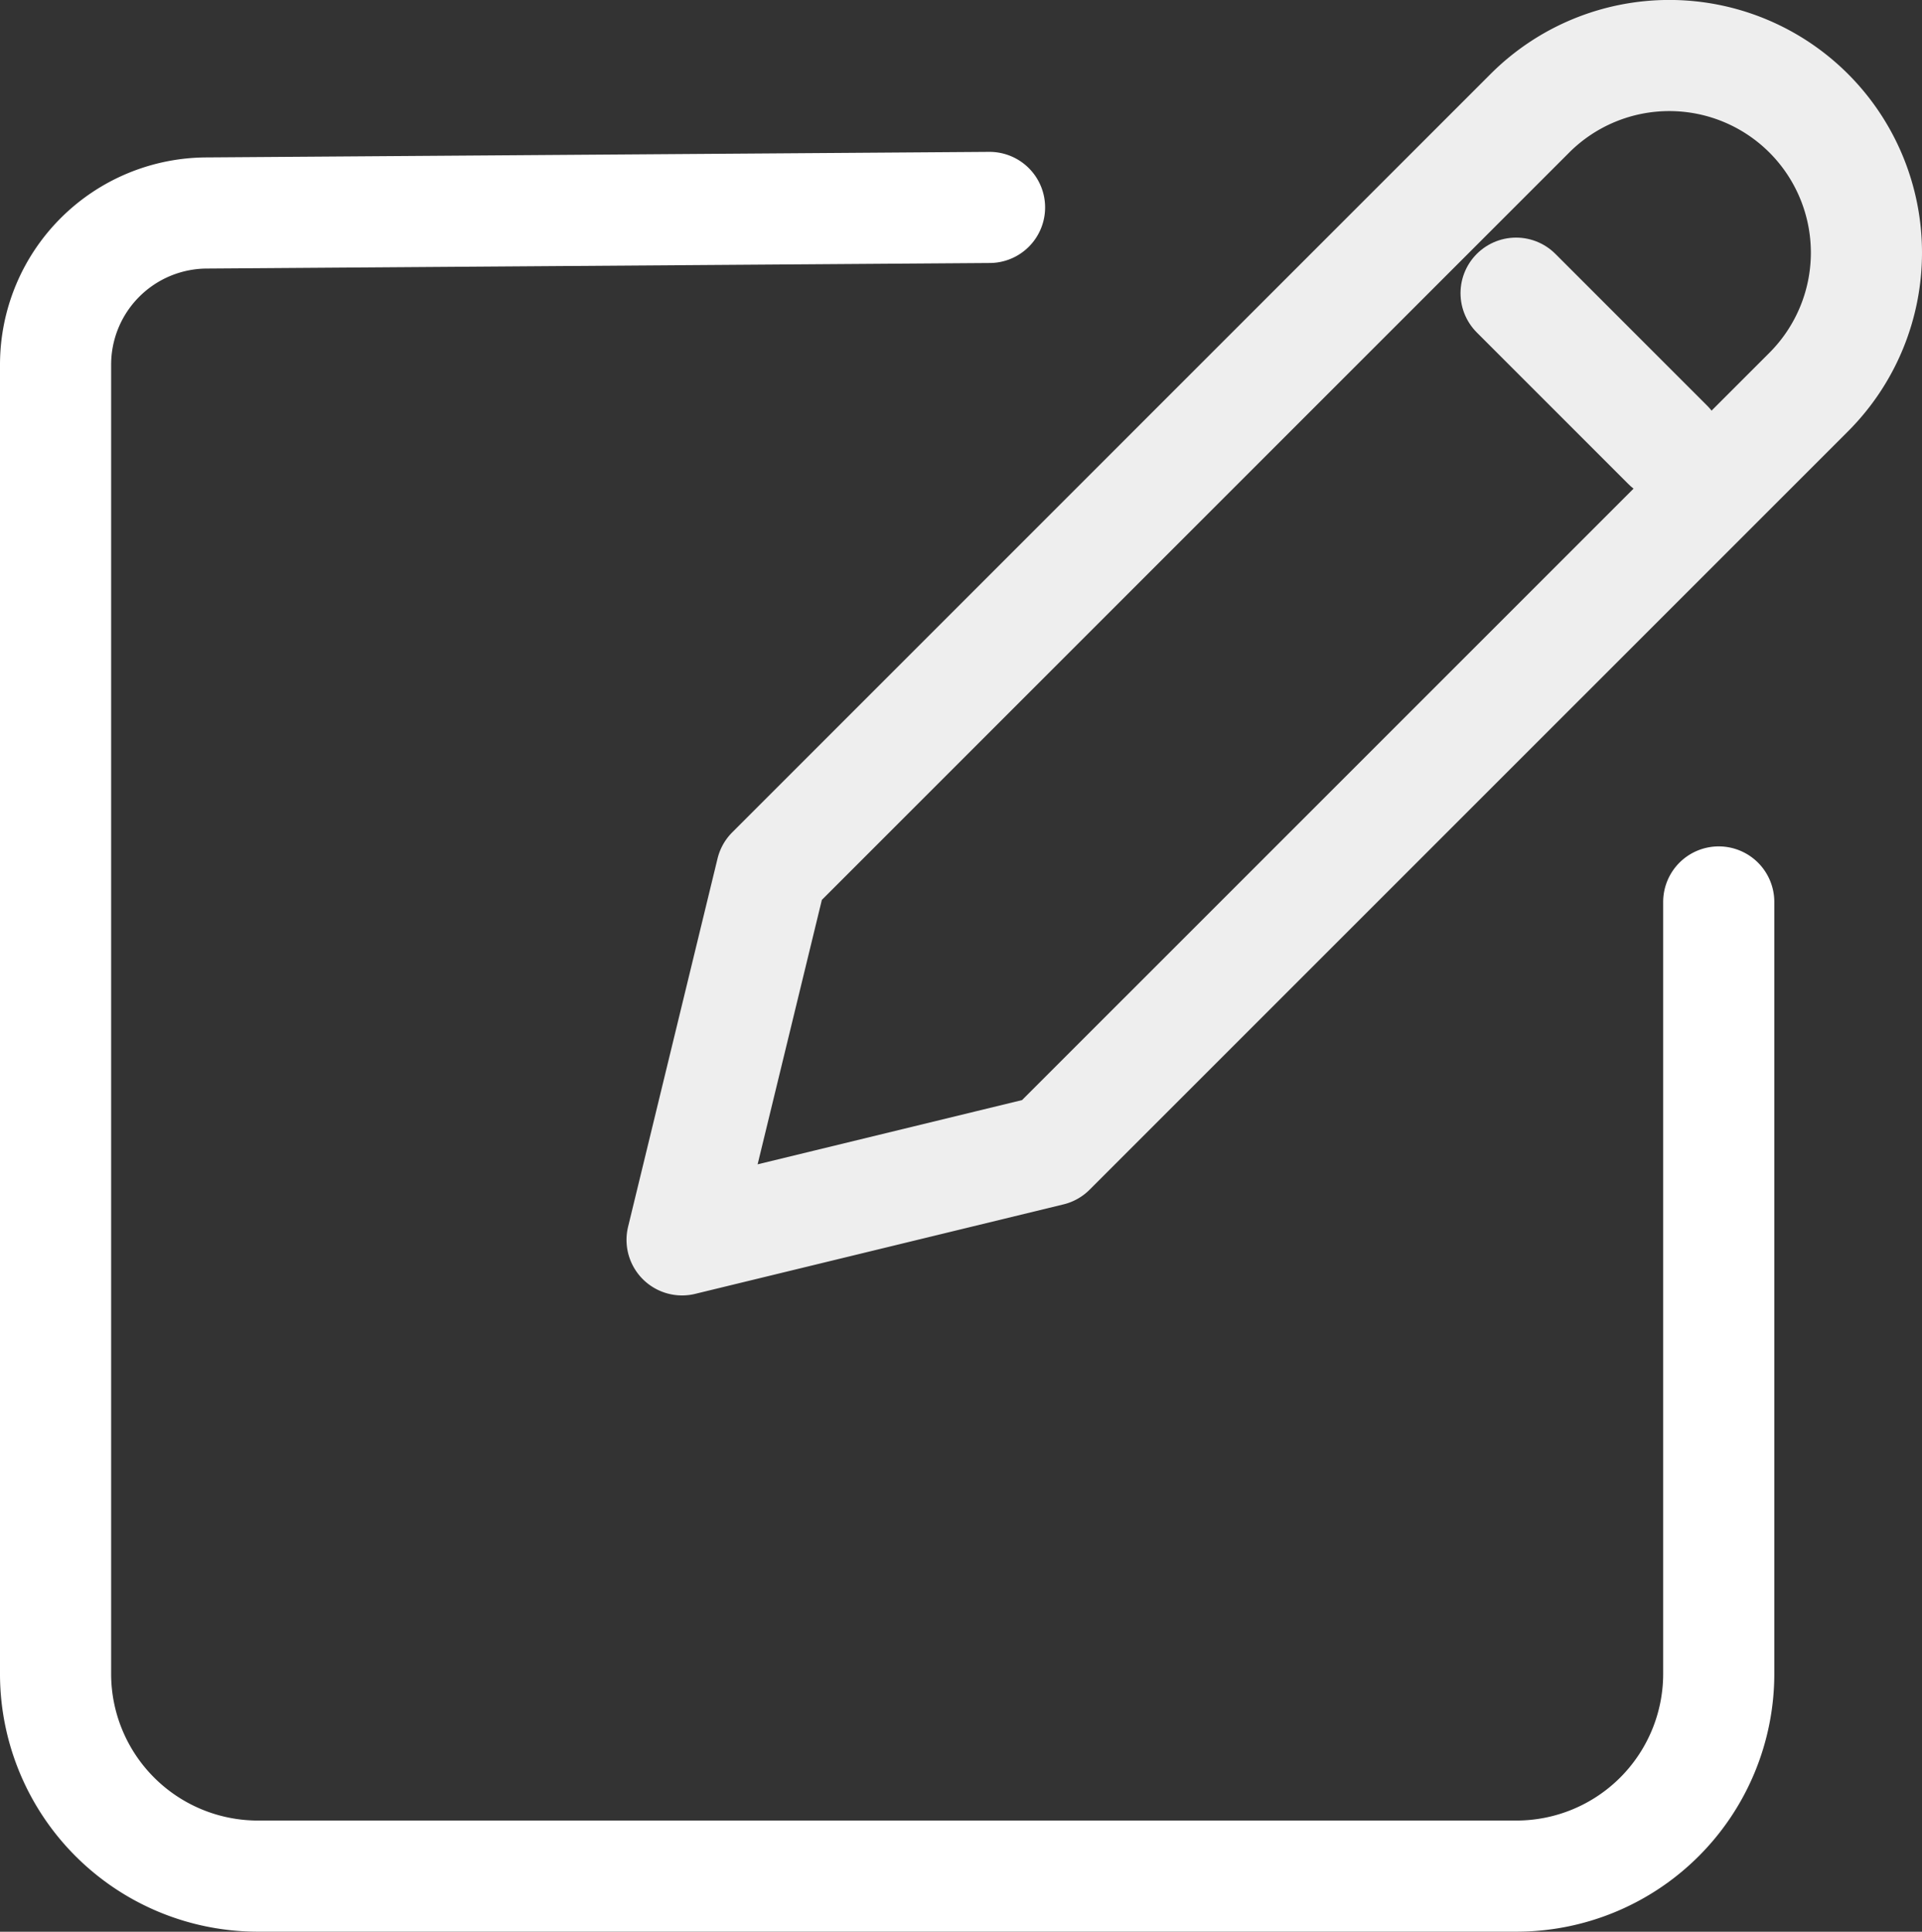 <svg xmlns="http://www.w3.org/2000/svg" width="34.589" height="34.764" viewBox="0 0 34.589 34.764">
  <rect x="0" y="0" width="34.589" height="34.764" fill="#333333" stroke="none"/>
  <g id="edit" transform="translate(-927.927 -4007.877)">
    <g id="Group_1067" data-name="Group 1067" transform="translate(928.927 4008.877)">
      <g id="Group_1066" data-name="Group 1066" transform="translate(11.275)">
        <path id="Path_702" data-name="Path 702" d="M943.086,4023.563l-1.61,6.627,6.627-1.61,13.648-13.647a3.549,3.549,0,0,0,0-5.018h0a3.548,3.548,0,0,0-5.017,0Z" transform="translate(-941.476 -4008.877)" fill="none" stroke="#eee" stroke-linecap="round" stroke-linejoin="round" stroke-width="2"/>
        <line id="Line_571" data-name="Line 571" x2="2.732" y2="2.732" transform="translate(15.009 4.276)" fill="none" stroke="#eee" stroke-linecap="round" stroke-linejoin="round" stroke-width="2"/>
      </g>
      <path id="Path_703" data-name="Path 703" d="M959.018,4024.379v13.891a3.641,3.641,0,0,1-3.64,3.64h-22.65a3.641,3.641,0,0,1-3.641-3.64v-23.56a2.73,2.73,0,0,1,2.73-2.73l14.078-.1" transform="translate(-929.087 -4009.147)" fill="none" stroke="#fff" stroke-linecap="round" stroke-linejoin="round" stroke-width="2"/>
    </g>
  </g>
</svg>
